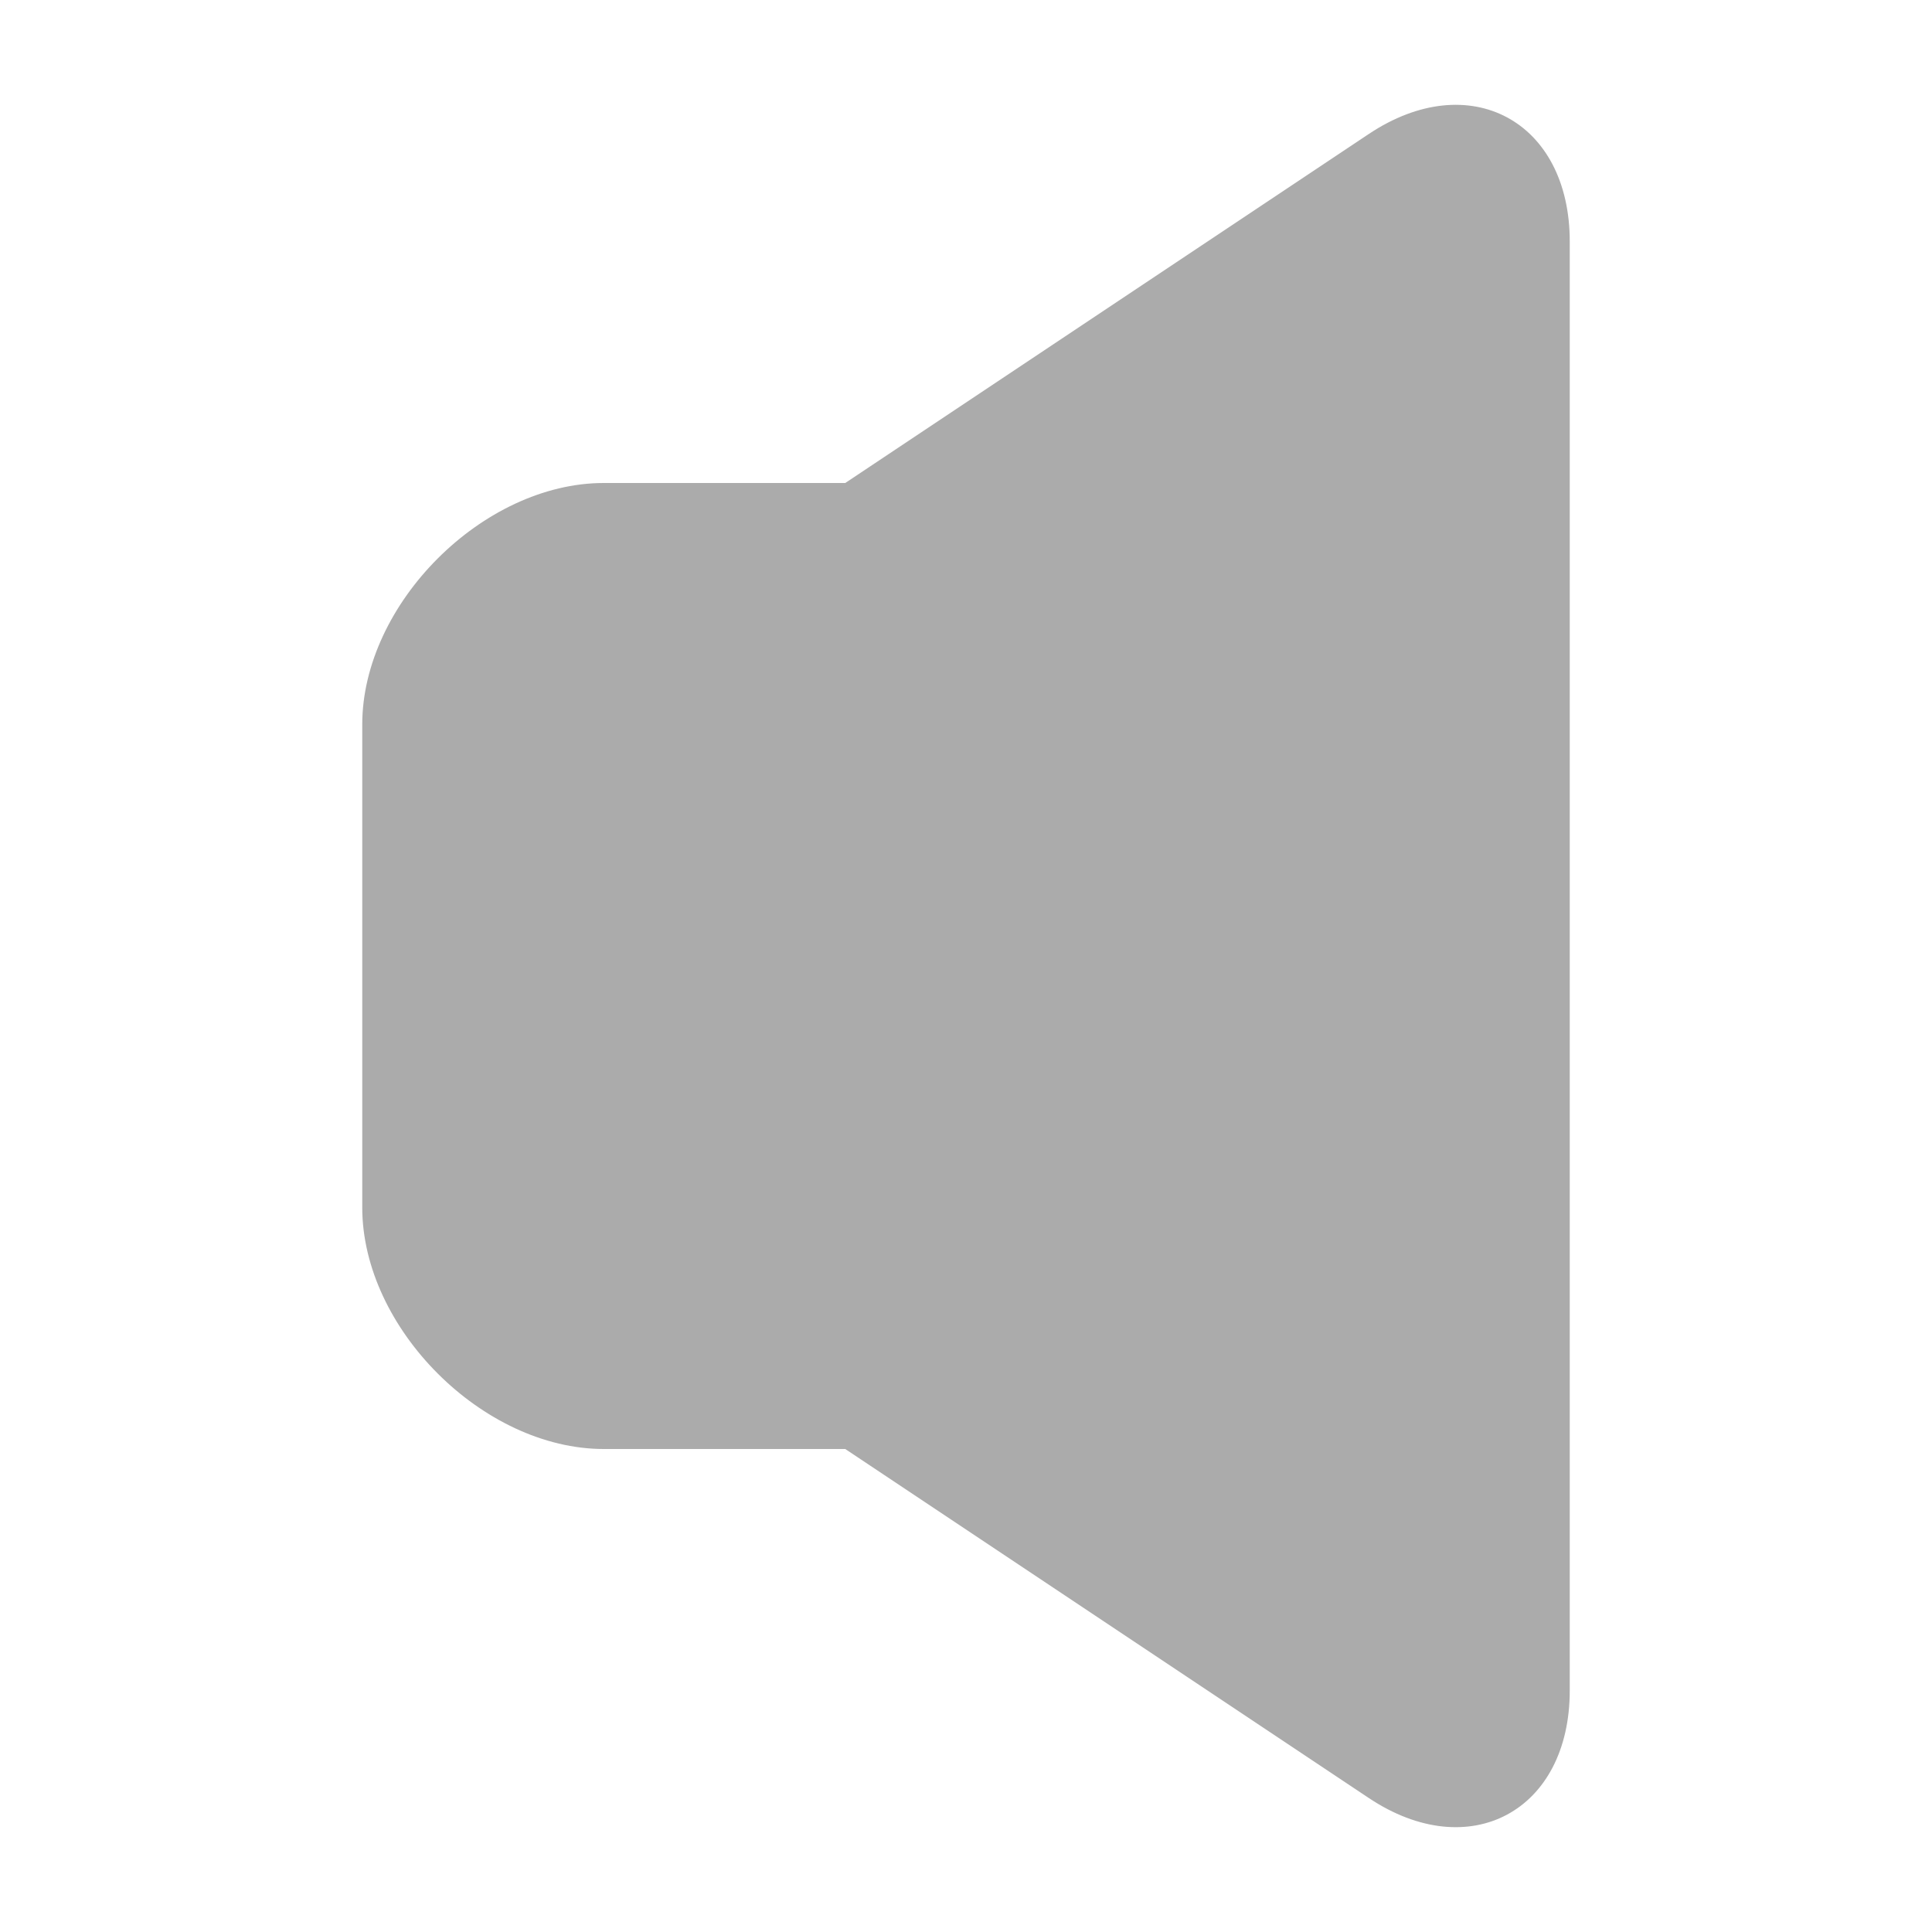 <?xml version="1.0" encoding="utf-8"?> <!-- Generator: IcoMoon.io --> <!DOCTYPE svg PUBLIC "-//W3C//DTD SVG 1.1//EN" "http://www.w3.org/Graphics/SVG/1.1/DTD/svg11.dtd"> <svg width="512" height="512" viewBox="0 0 512 512" xmlns="http://www.w3.org/2000/svg" xmlns:xlink="http://www.w3.org/1999/xlink" fill="#ababab"><path d="M 224.00,384.00l 138.752,92.496C 389.376,494.256, 416.00,480.00, 416.00,448.00L 416.00,64.00 c0.00-32.00-26.624-46.256-53.248-28.496L 224.00,128.00 l-64.00,0.00 c-32.00,0.00-64.00,32.00-64.00,64.00l0.00,128.00 c0.00,32.00, 32.00,64.00, 64.00,64.00L 224.00,384.00 z" ></path></svg>